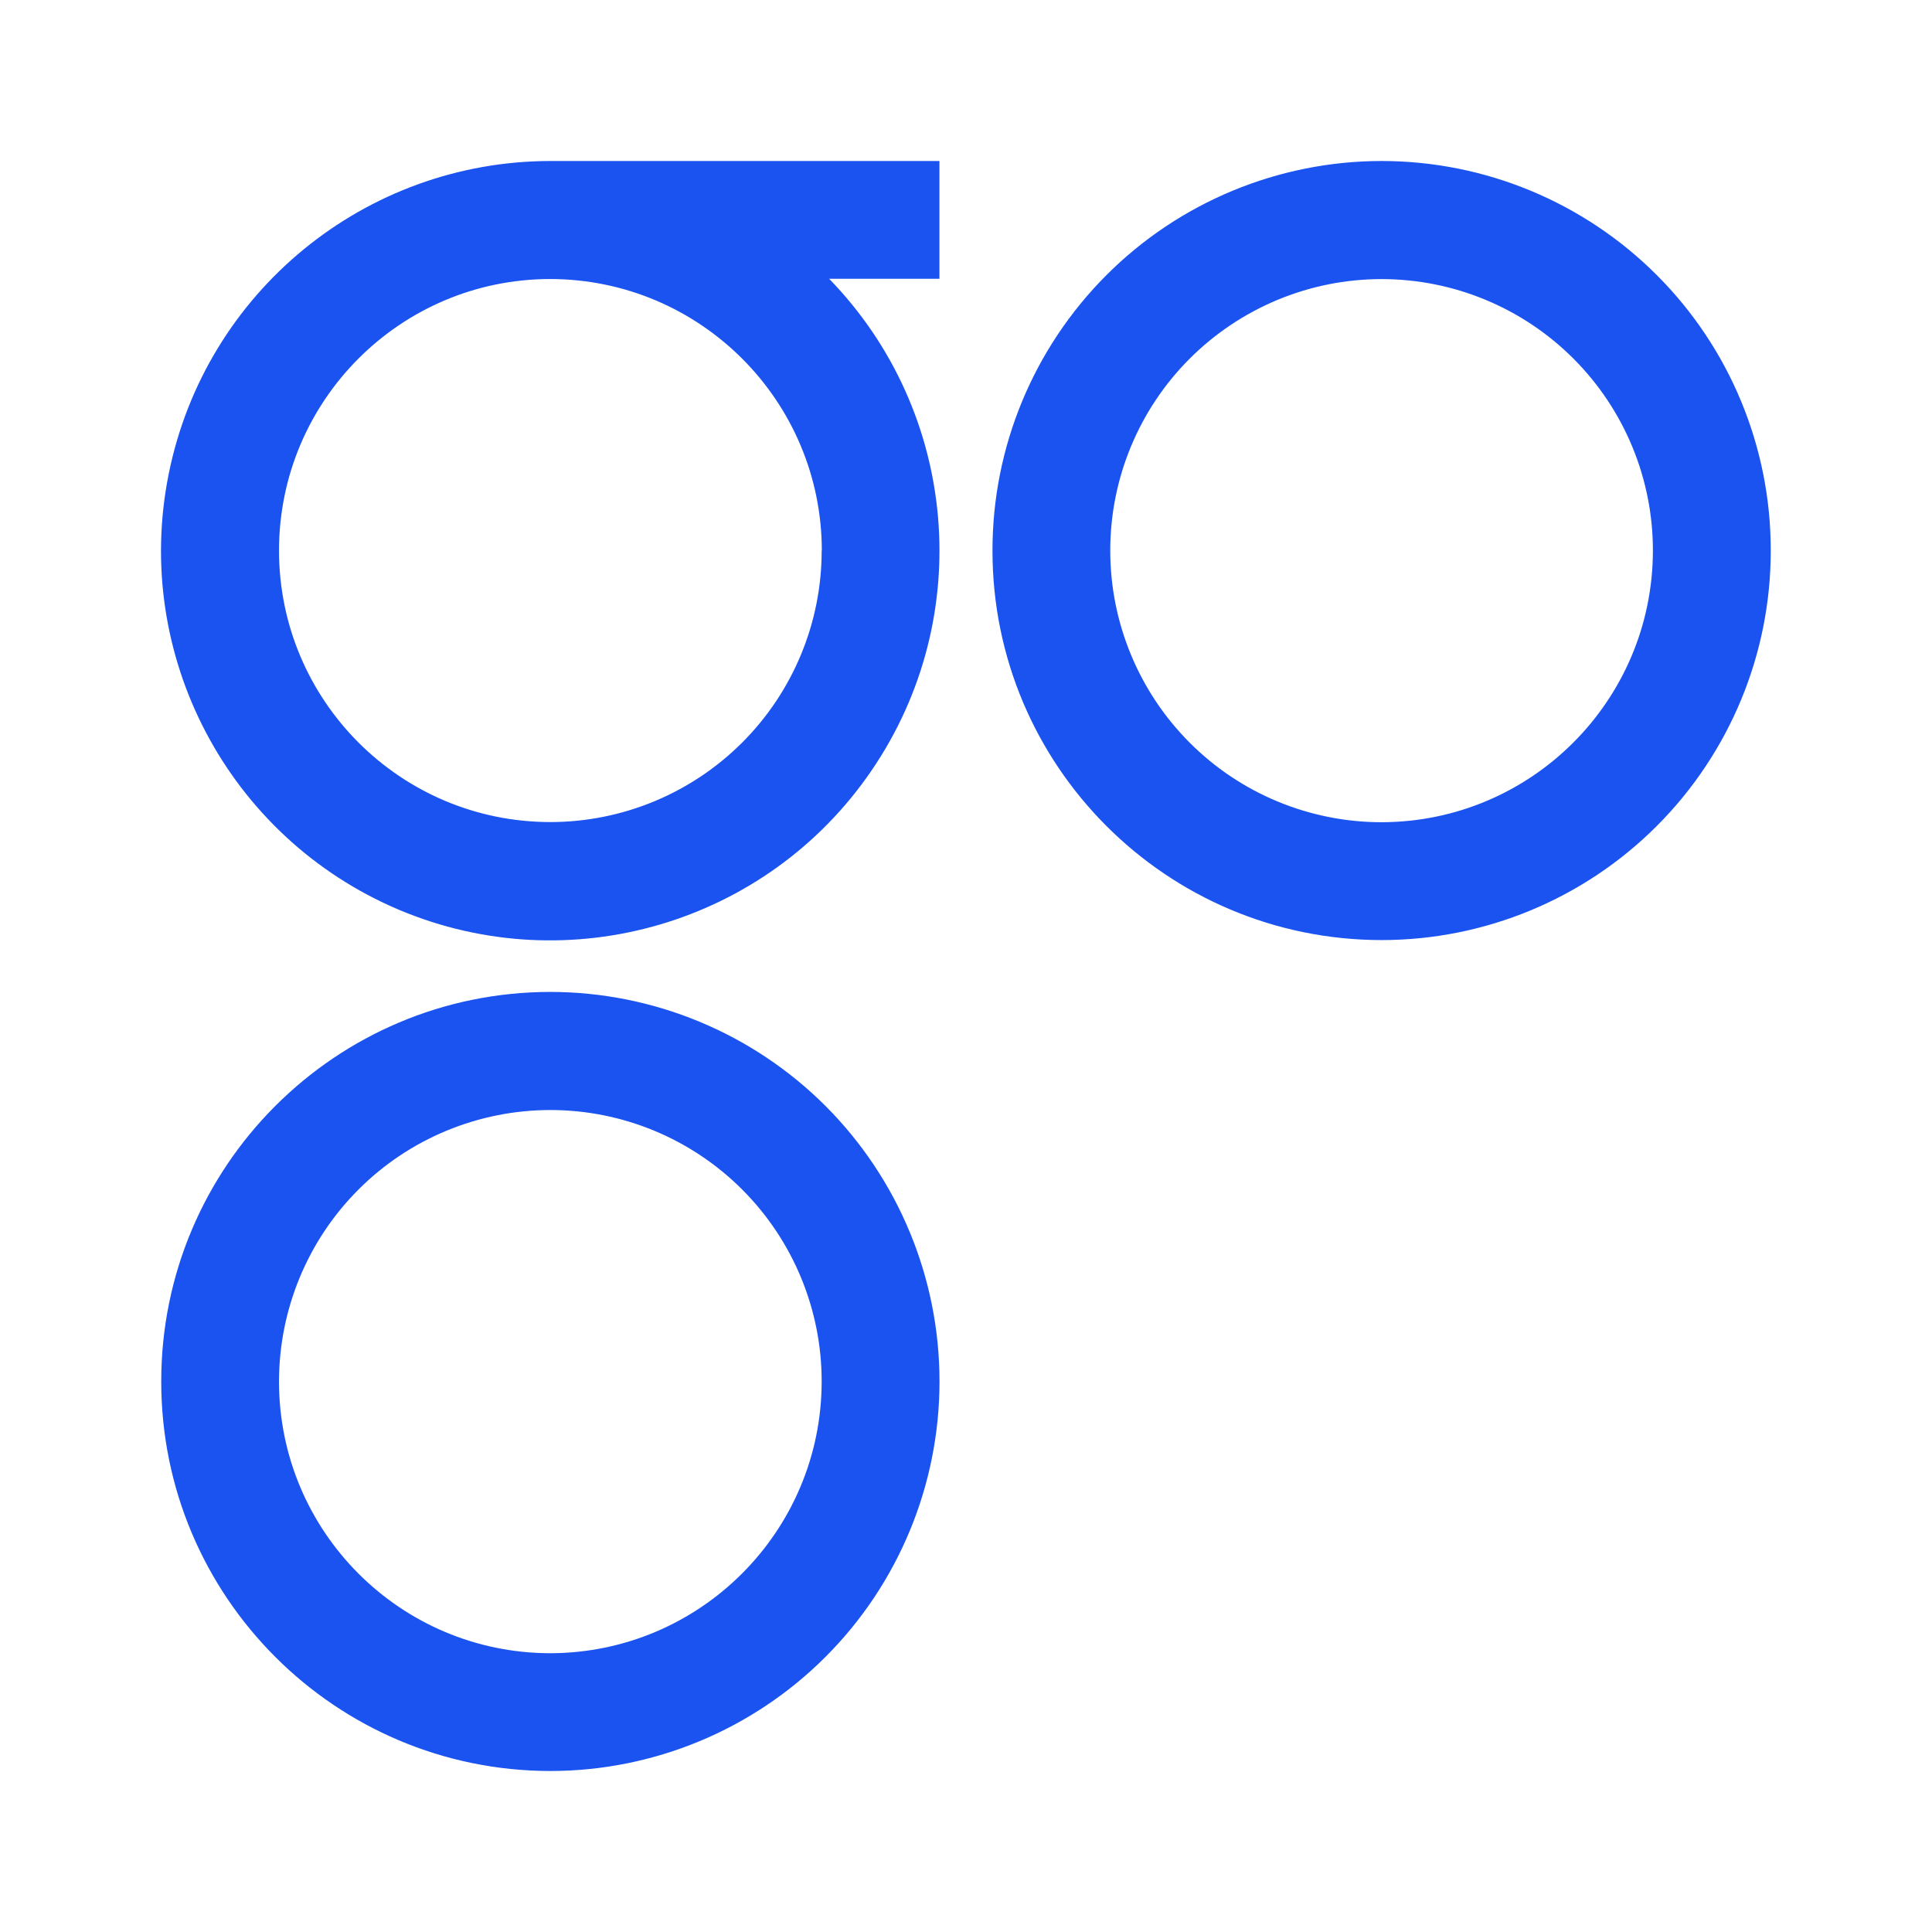 <svg width="24" height="24" viewBox="0 0 24 24" fill="none" xmlns="http://www.w3.org/2000/svg">
<path d="M6.836 12.322C4.166 12.324 2.002 14.49 2.003 17.161C2.002 19.831 4.165 21.997 6.835 22C8.118 22 9.348 21.49 10.255 20.582C11.162 19.675 11.671 18.444 11.671 17.161C11.671 15.878 11.162 14.648 10.256 13.74C9.349 12.833 8.119 12.323 6.836 12.322ZM6.836 20.537C4.974 20.535 3.466 19.025 3.466 17.163C3.466 16.269 3.82 15.411 4.452 14.778C5.084 14.145 5.942 13.79 6.836 13.789C7.731 13.789 8.589 14.145 9.221 14.778C9.853 15.411 10.208 16.269 10.207 17.163C10.205 19.024 8.697 20.533 6.836 20.537ZM17.163 2C15.88 2.001 14.65 2.511 13.744 3.418C12.837 4.326 12.328 5.556 12.329 6.839C12.327 9.51 14.491 11.676 17.162 11.678C18.445 11.678 19.675 11.168 20.582 10.26C21.489 9.352 21.998 8.122 21.997 6.839C21.998 5.556 21.489 4.325 20.582 3.418C19.675 2.51 18.445 2 17.162 2H17.163ZM17.163 10.214C16.269 10.214 15.411 9.859 14.779 9.226C14.147 8.593 13.792 7.735 13.792 6.841C13.791 5.947 14.146 5.088 14.778 4.456C15.411 3.823 16.268 3.467 17.163 3.467C18.057 3.467 18.915 3.823 19.547 4.456C20.179 5.089 20.534 5.947 20.533 6.841C20.53 8.702 19.024 10.21 17.163 10.214ZM6.836 2C4.535 2.003 2.554 3.625 2.097 5.881C1.64 8.136 2.833 10.401 4.952 11.3C7.072 12.196 9.53 11.473 10.827 9.571C12.126 7.669 11.905 5.115 10.3 3.463H11.67V2H6.836ZM10.207 6.839C10.208 7.733 9.853 8.591 9.22 9.224C8.588 9.856 7.731 10.212 6.836 10.212C4.974 10.211 3.466 8.701 3.466 6.839C3.466 4.977 4.974 3.467 6.836 3.466C8.698 3.469 10.206 4.977 10.209 6.839H10.207Z" fill="#1A53F0"/>
</svg>
